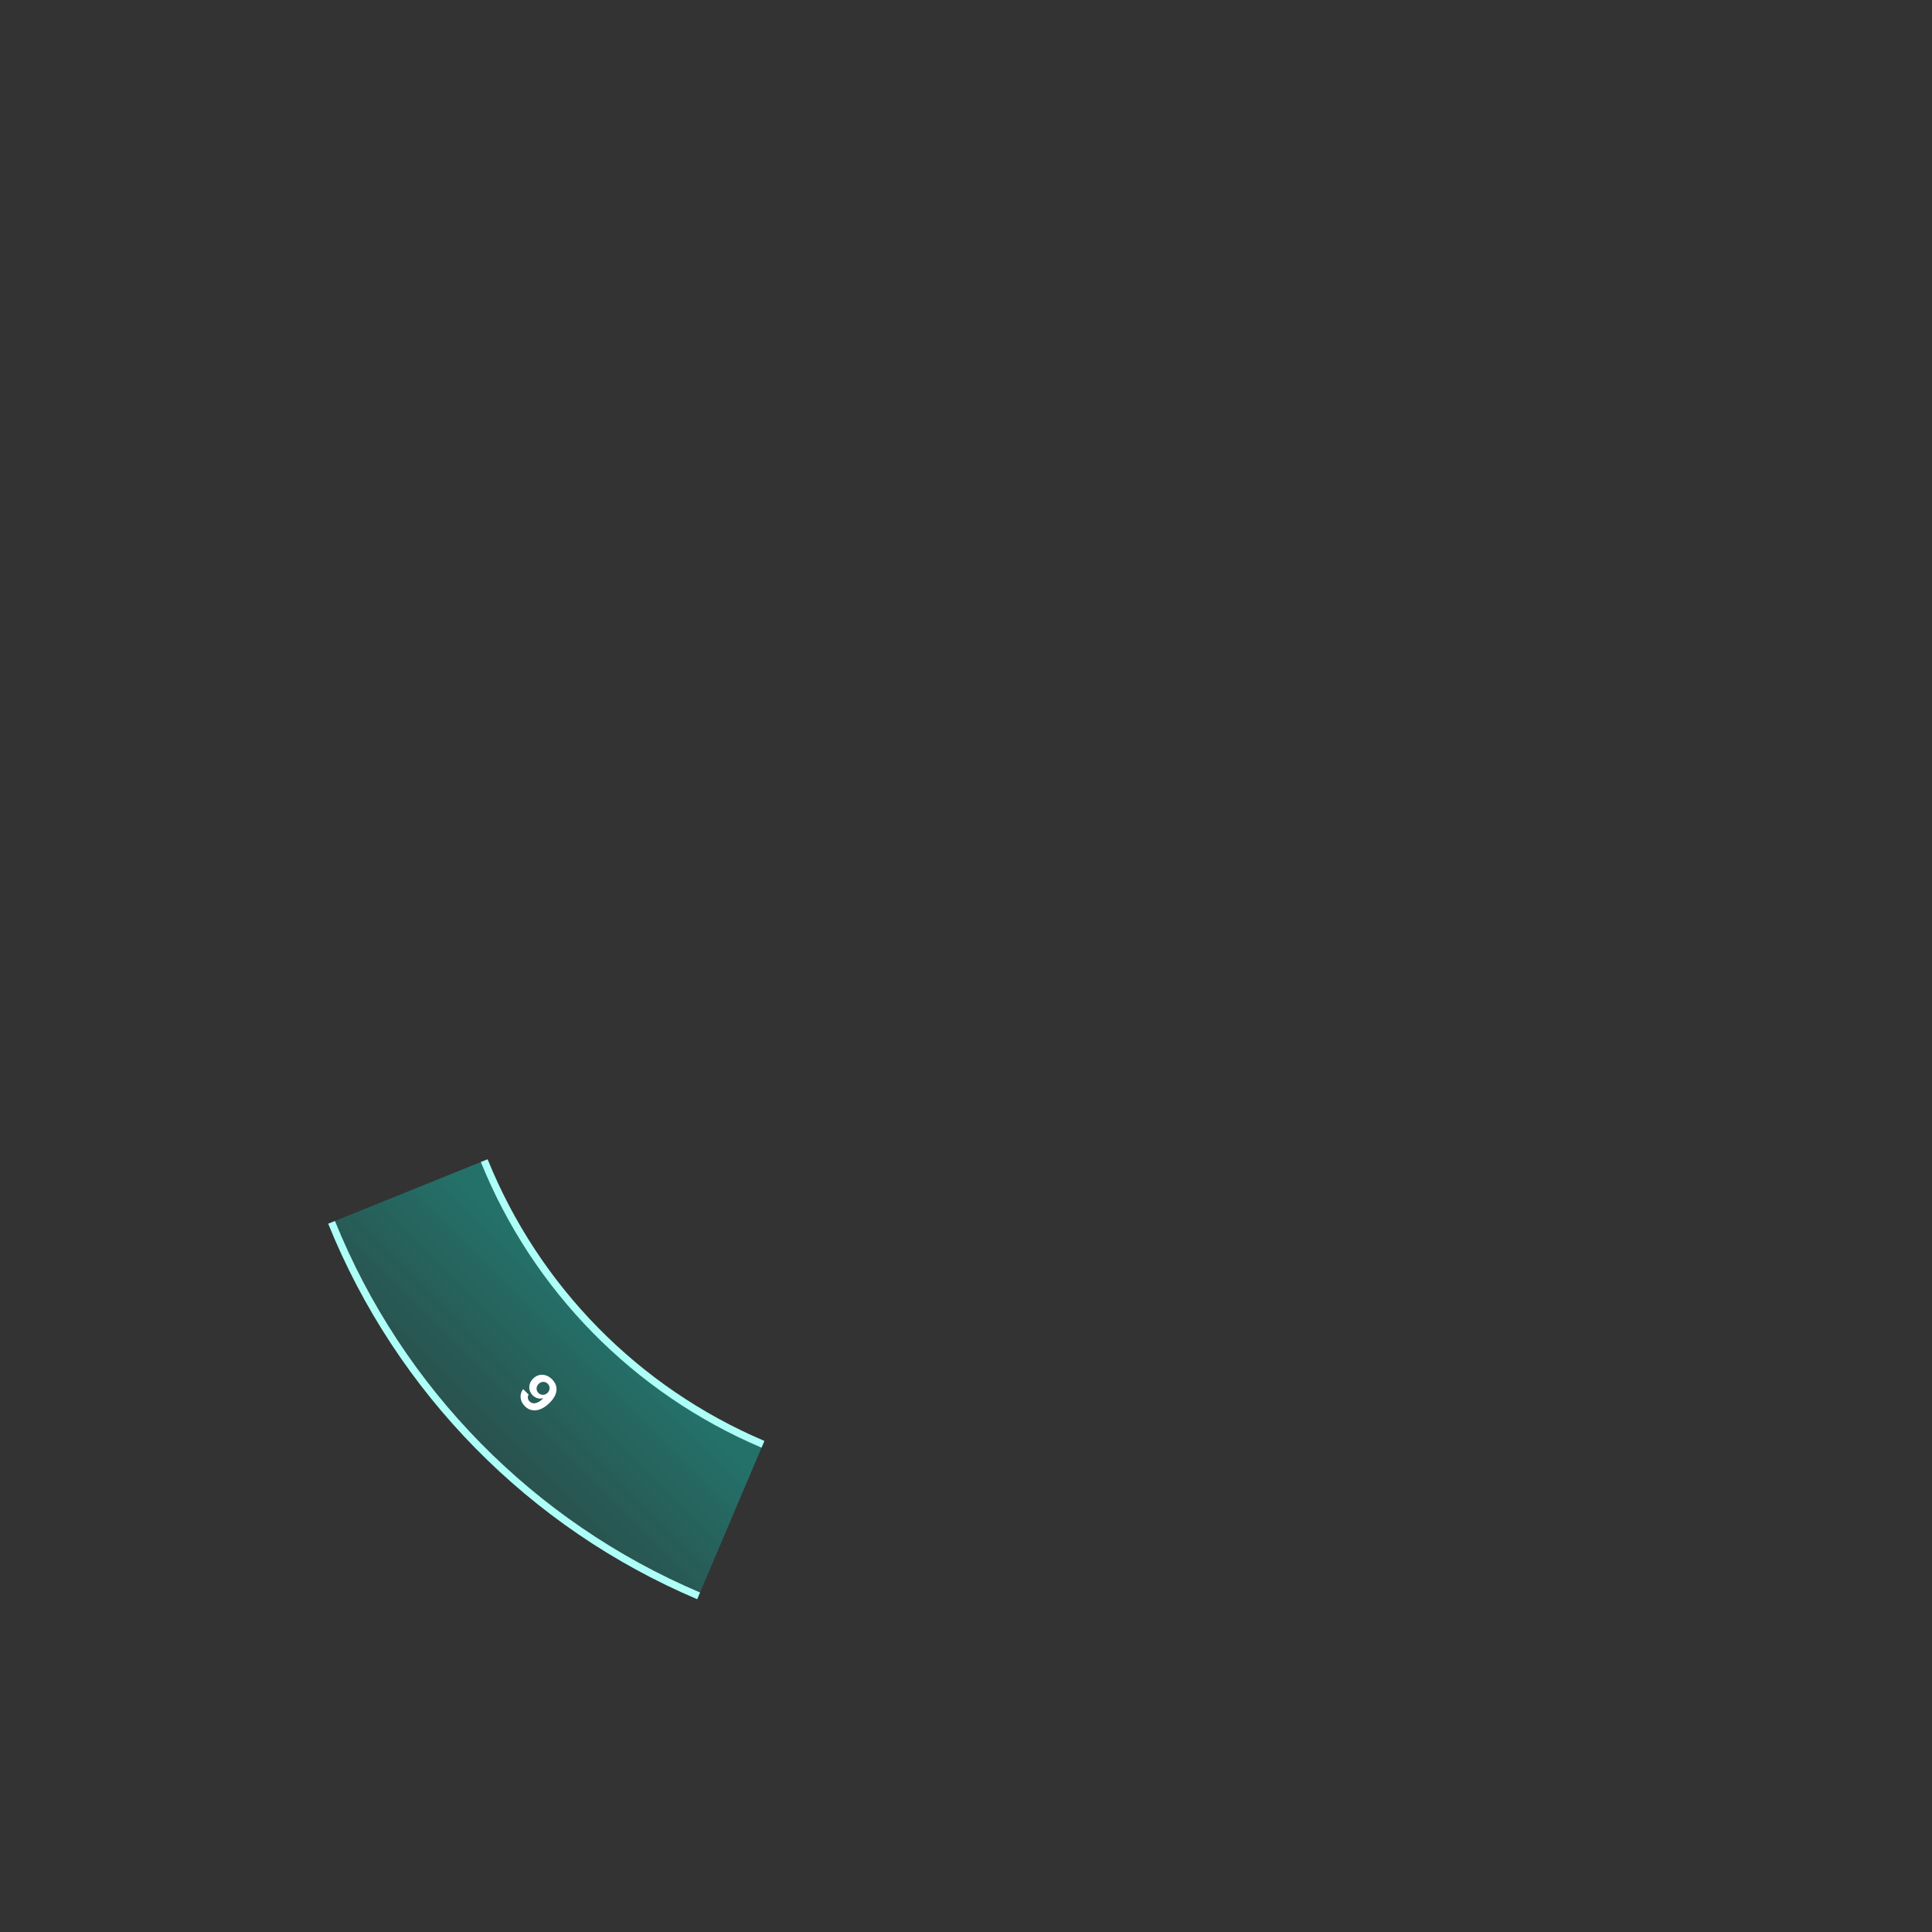 <svg width="528" height="528" viewBox="0 0 528 528" fill="none" xmlns="http://www.w3.org/2000/svg">
<rect x="0" y="0" width="528" height="528" fill="#333333" stroke="none"/>
<path d="M91.544 333.677C110.023 379.415 145.915 415.939 191.324 435.214L208.605 394.502C173.993 379.811 146.636 351.971 132.551 317.109L91.544 333.677Z" fill="url(#paint0_linear)" fill-opacity="0.3"/>
<path d="M132.34 317.194C146.448 352.112 173.849 379.996 208.516 394.712" stroke="#ADFFF7" stroke-width="2"/>
<path d="M90.617 334.051C109.195 380.035 145.28 416.756 190.933 436.134" stroke="#ADFFF7" stroke-width="2"/>
<path d="M150.882 376.959C149.286 375.349 147.142 375.307 145.679 376.777C144.326 378.123 144.294 380.039 145.57 381.315C146.361 382.106 147.441 382.426 148.4 382.113L148.45 382.162C147.04 383.558 145.676 383.938 144.737 382.999C144.185 382.447 144.09 381.748 144.477 381.129L142.976 379.628C141.935 380.957 141.995 382.865 143.433 384.303C145.212 386.082 147.796 385.783 150.221 383.372C152.861 380.739 152.355 378.447 150.882 376.959ZM149.694 378.162C150.397 378.865 150.351 379.951 149.648 380.654C148.945 381.35 147.845 381.389 147.145 380.689C146.442 379.986 146.481 378.921 147.198 378.211C147.915 377.487 148.991 377.459 149.694 378.162Z" fill="white"/>
<defs>
<linearGradient id="paint0_linear" x1="132.478" y1="395.522" x2="164.652" y2="363.348" gradientUnits="userSpaceOnUse">
<stop stop-color="#00E0CA" stop-opacity="0.6"/>
<stop offset="1" stop-color="#00FFE6"/>
</linearGradient>
</defs>
</svg>
